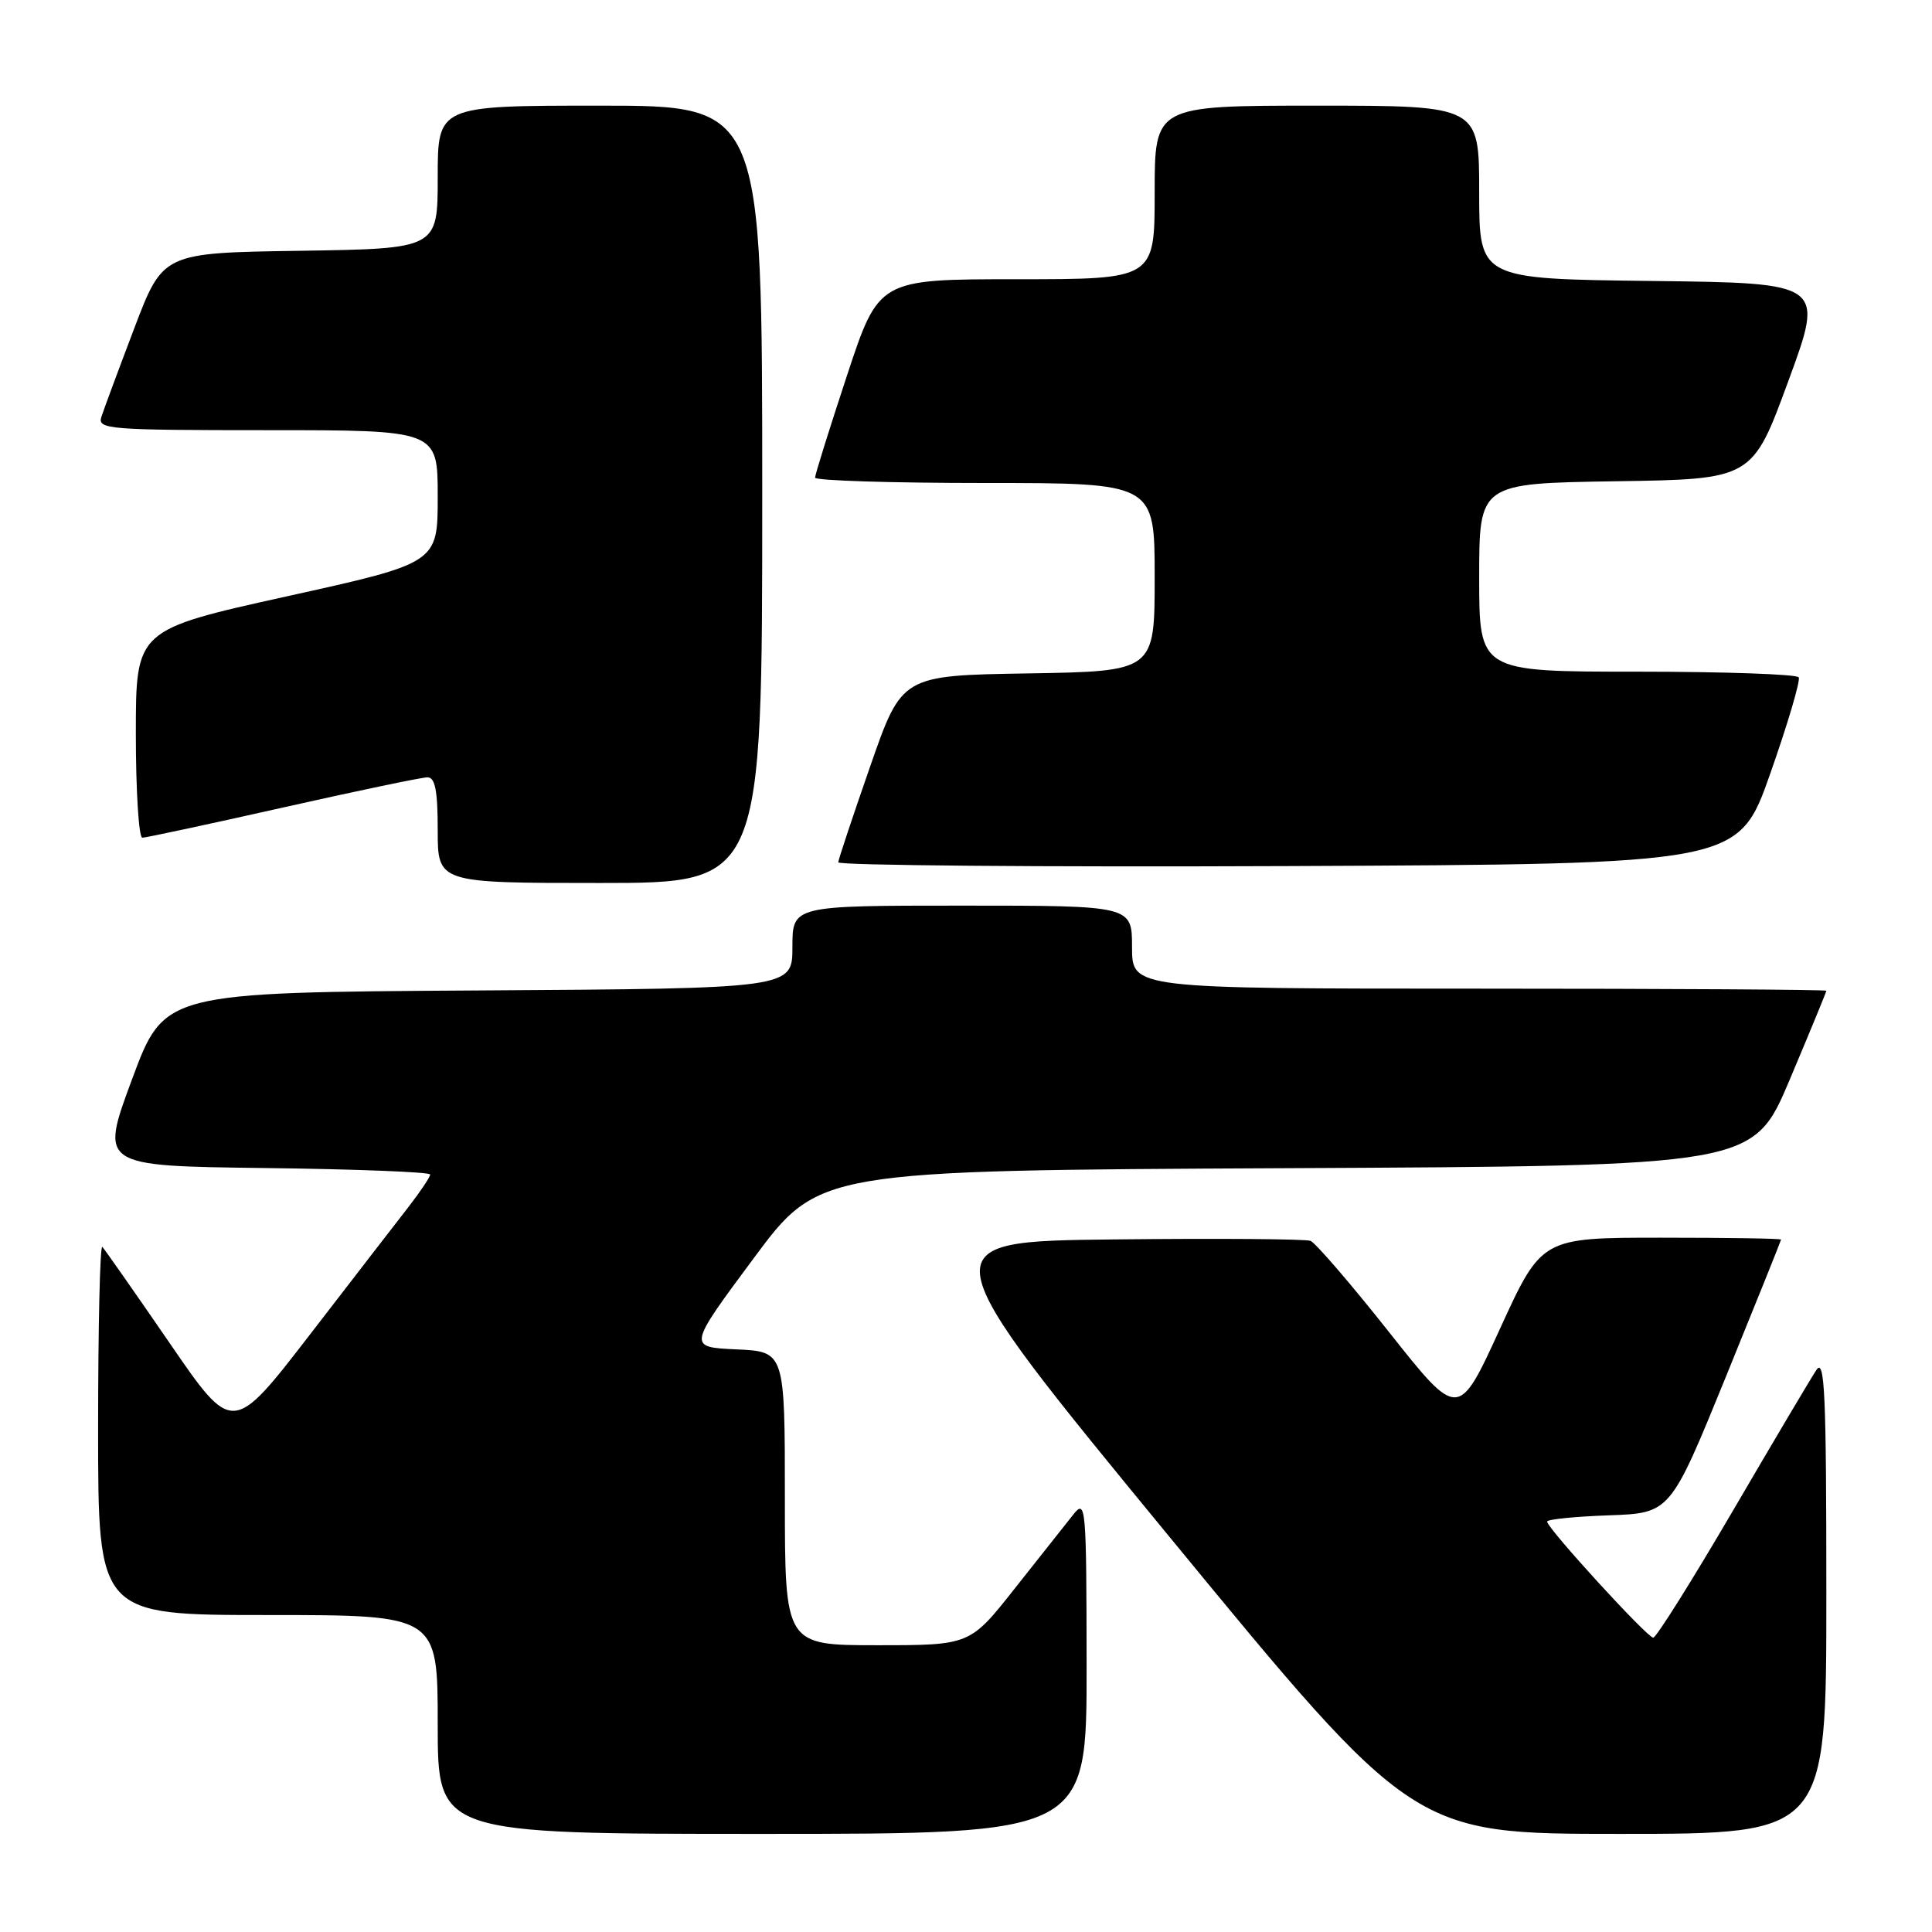 <?xml version="1.0" encoding="UTF-8" standalone="no"?>
<!DOCTYPE svg PUBLIC "-//W3C//DTD SVG 1.1//EN" "http://www.w3.org/Graphics/SVG/1.1/DTD/svg11.dtd" >
<svg xmlns="http://www.w3.org/2000/svg" xmlns:xlink="http://www.w3.org/1999/xlink" version="1.1" viewBox="0 0 256 256">
 <g >
 <path fill="currentColor"
d=" M 143.98 220.75 C 143.96 199.49 143.88 198.60 142.23 200.67 C 141.28 201.87 137.81 206.26 134.51 210.42 C 128.53 218.00 128.53 218.00 116.26 218.00 C 104.00 218.00 104.00 218.00 104.00 198.55 C 104.00 179.09 104.00 179.09 97.57 178.80 C 91.13 178.50 91.13 178.50 99.82 166.79 C 108.50 155.09 108.50 155.09 170.41 154.79 C 232.32 154.50 232.32 154.50 237.16 143.03 C 239.82 136.72 242.00 131.44 242.00 131.28 C 242.00 131.13 221.30 131.00 196.00 131.00 C 150.00 131.00 150.00 131.00 150.00 125.50 C 150.00 120.00 150.00 120.00 127.50 120.00 C 105.00 120.00 105.00 120.00 105.00 125.49 C 105.00 130.98 105.00 130.98 63.39 131.24 C 21.77 131.50 21.77 131.50 17.50 143.00 C 13.23 154.50 13.23 154.50 35.11 154.77 C 47.15 154.92 57.00 155.30 57.00 155.63 C 57.00 155.95 55.73 157.85 54.18 159.86 C 52.62 161.86 46.73 169.49 41.09 176.81 C 30.82 190.12 30.82 190.12 22.47 177.95 C 17.87 171.26 13.86 165.53 13.56 165.22 C 13.25 164.92 13.00 175.77 13.00 189.33 C 13.00 214.00 13.00 214.00 35.50 214.00 C 58.00 214.00 58.00 214.00 58.00 228.50 C 58.00 243.00 58.00 243.00 101.00 243.00 C 144.00 243.00 144.00 243.00 143.98 220.75 Z  M 242.00 211.28 C 242.00 184.69 241.79 179.87 240.68 181.53 C 239.96 182.61 234.96 191.04 229.58 200.25 C 224.19 209.46 219.46 217.00 219.06 217.00 C 218.27 217.00 205.00 202.49 205.00 201.62 C 205.00 201.32 208.67 200.95 213.16 200.79 C 221.32 200.50 221.32 200.50 228.66 182.50 C 232.69 172.60 235.99 164.39 236.00 164.25 C 236.00 164.11 228.86 164.00 220.14 164.00 C 204.28 164.00 204.28 164.00 198.76 176.06 C 193.24 188.11 193.24 188.11 184.04 176.49 C 178.98 170.10 174.30 164.67 173.65 164.42 C 173.00 164.17 161.29 164.08 147.62 164.23 C 122.79 164.50 122.79 164.50 155.05 203.75 C 187.31 243.00 187.31 243.00 214.66 243.00 C 242.00 243.00 242.00 243.00 242.00 211.28 Z  M 101.00 65.50 C 101.00 14.00 101.00 14.00 79.50 14.00 C 58.00 14.00 58.00 14.00 58.00 23.48 C 58.00 32.95 58.00 32.95 39.80 33.23 C 21.59 33.50 21.59 33.50 17.79 43.50 C 15.70 49.00 13.74 54.29 13.43 55.25 C 12.90 56.88 14.39 57.00 35.43 57.00 C 58.00 57.00 58.00 57.00 58.00 65.80 C 58.00 74.60 58.00 74.60 38.00 79.02 C 18.00 83.45 18.00 83.45 18.00 97.22 C 18.00 104.80 18.39 111.00 18.86 111.00 C 19.33 111.00 27.72 109.20 37.50 107.00 C 47.28 104.80 55.90 103.00 56.64 103.00 C 57.66 103.00 58.00 104.77 58.00 110.00 C 58.00 117.00 58.00 117.00 79.50 117.00 C 101.00 117.00 101.00 117.00 101.00 65.50 Z  M 234.57 102.50 C 236.89 95.90 238.59 90.16 238.34 89.75 C 238.09 89.34 228.46 89.00 216.94 89.00 C 196.00 89.00 196.00 89.00 196.00 76.52 C 196.00 64.05 196.00 64.05 214.09 63.77 C 232.19 63.50 232.19 63.50 236.96 50.50 C 241.74 37.50 241.74 37.50 218.87 37.23 C 196.00 36.96 196.00 36.96 196.00 25.48 C 196.00 14.00 196.00 14.00 174.50 14.00 C 153.00 14.00 153.00 14.00 153.00 25.50 C 153.00 37.00 153.00 37.00 134.72 37.00 C 116.44 37.00 116.44 37.00 112.22 49.79 C 109.90 56.82 108.00 62.90 108.00 63.29 C 108.00 63.68 118.12 64.00 130.50 64.00 C 153.00 64.00 153.00 64.00 153.00 76.48 C 153.00 88.95 153.00 88.95 136.25 89.23 C 119.50 89.50 119.50 89.50 115.32 101.50 C 113.02 108.10 111.11 113.84 111.07 114.26 C 111.03 114.67 137.85 114.90 170.67 114.76 C 230.35 114.50 230.35 114.50 234.57 102.50 Z "/>
</g>
</svg>